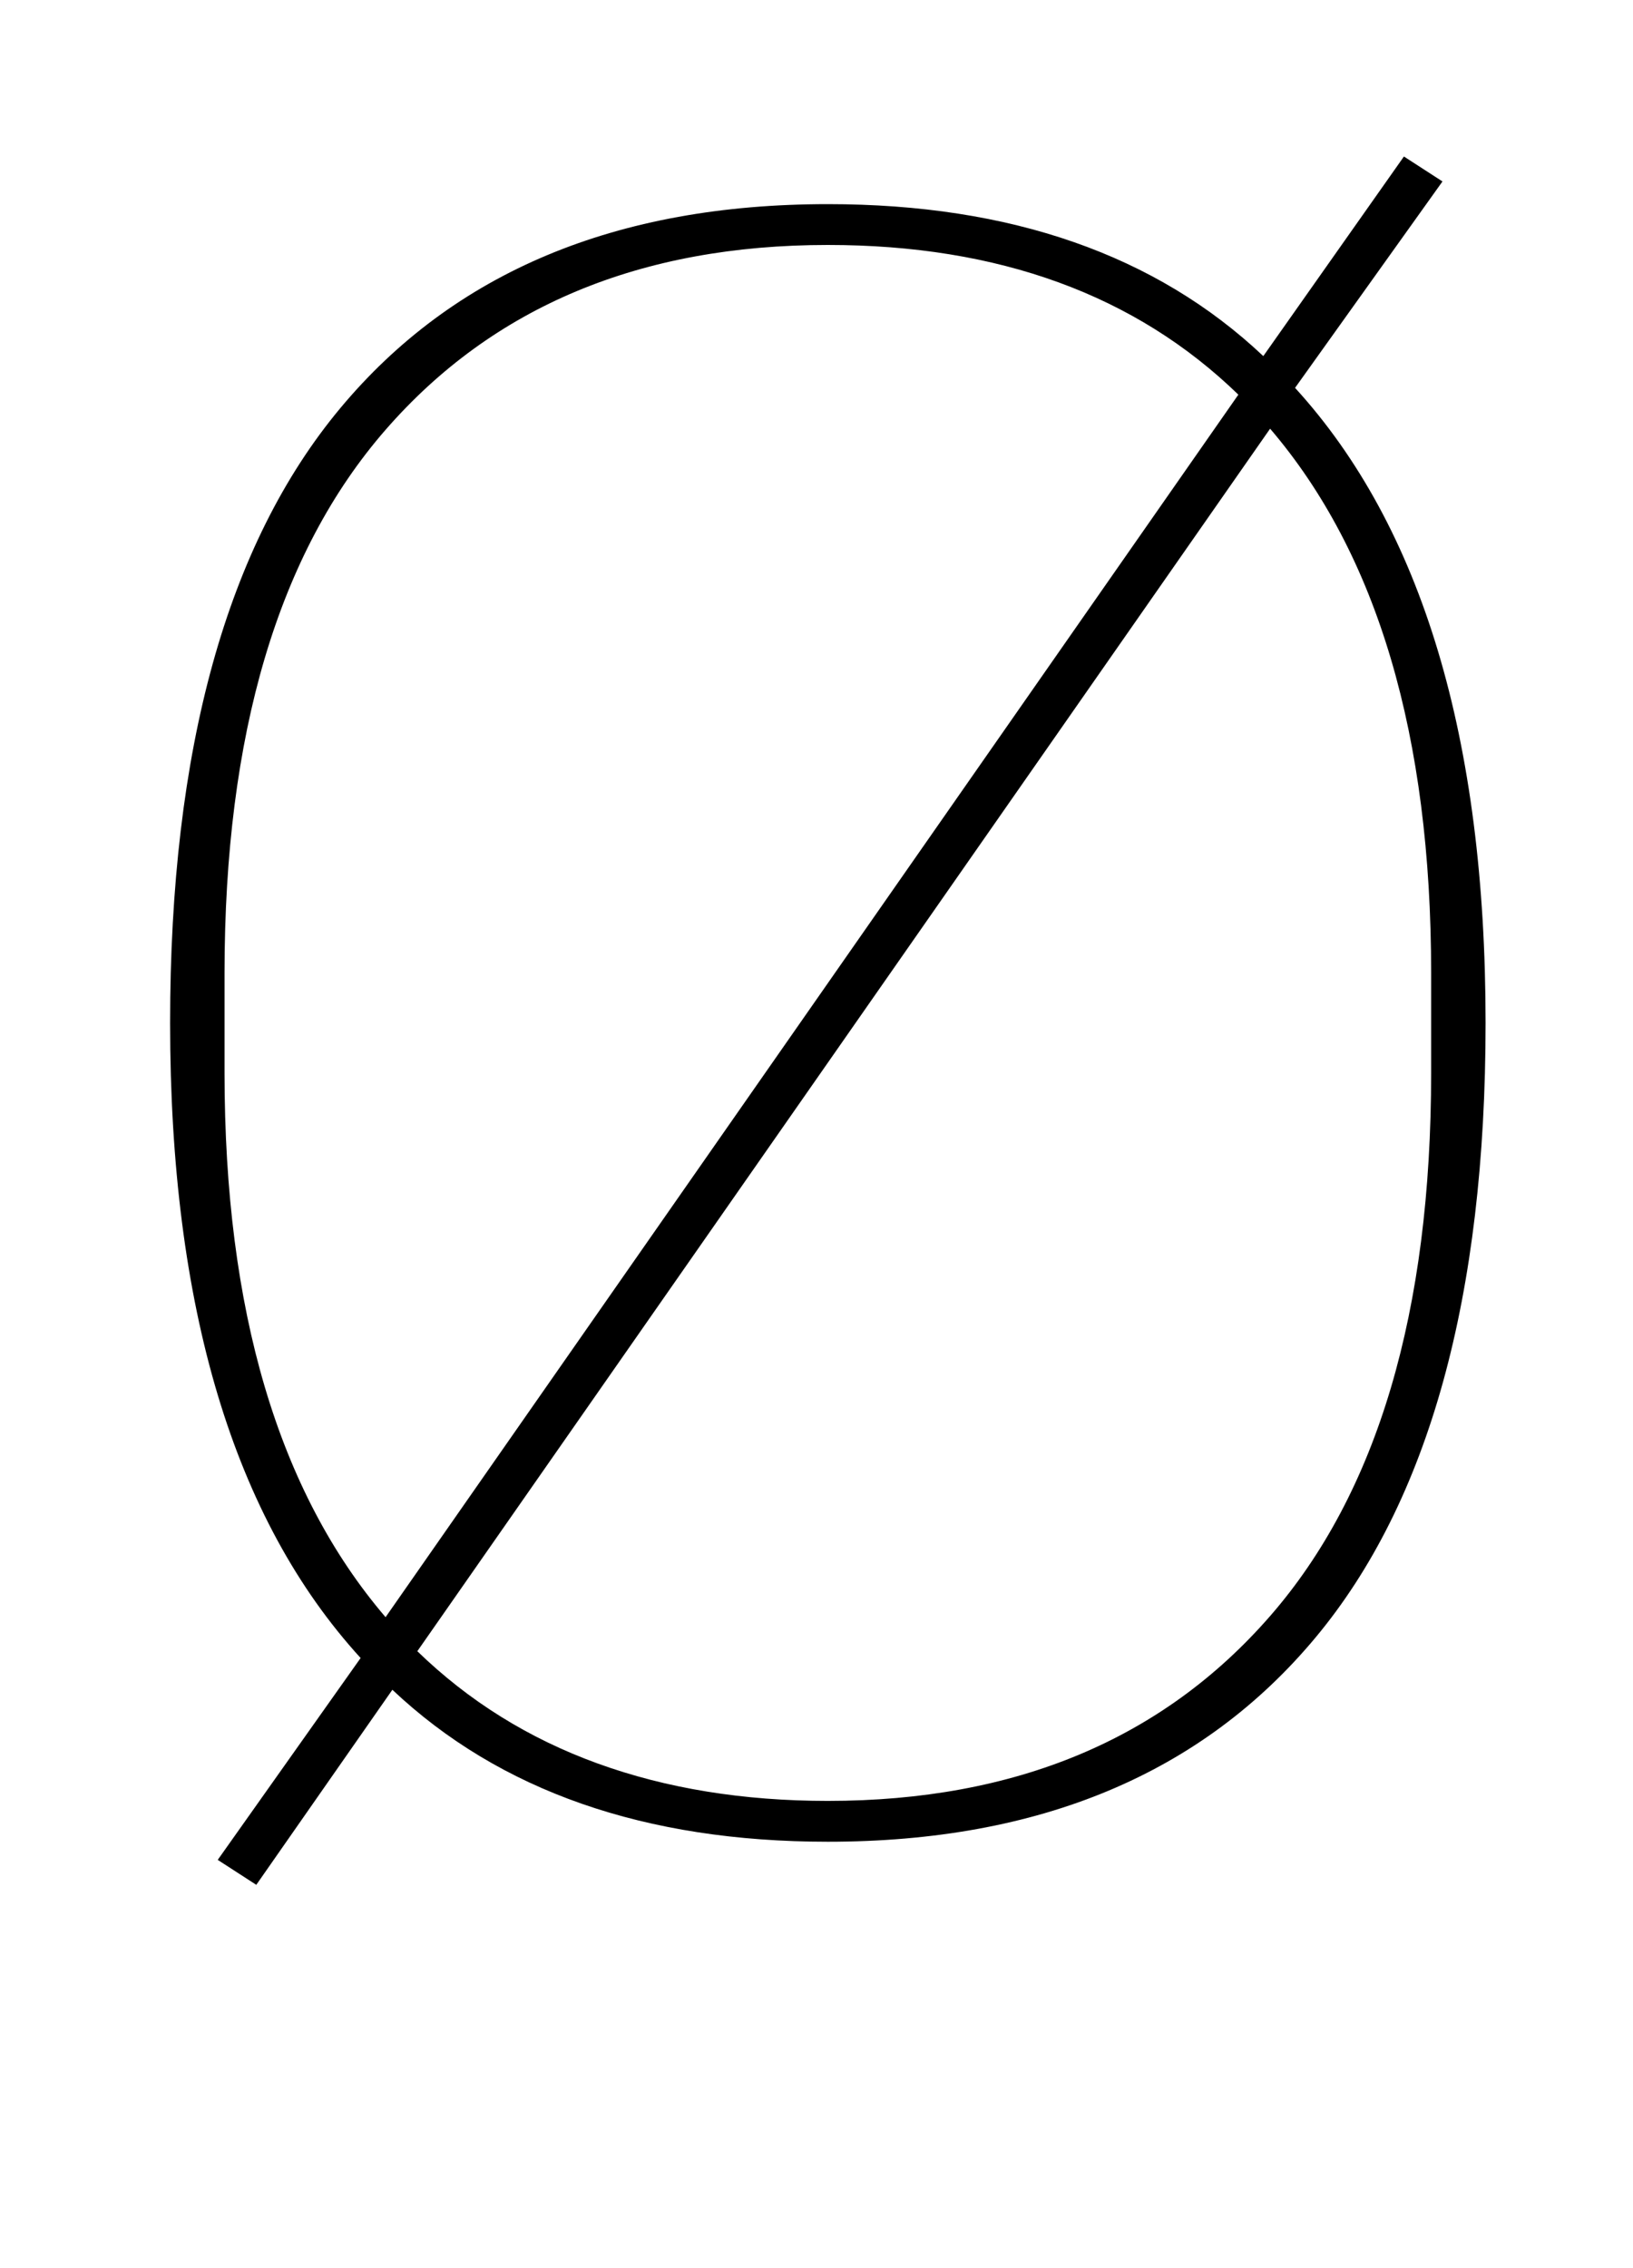<?xml version="1.0" standalone="no"?>
<!DOCTYPE svg PUBLIC "-//W3C//DTD SVG 1.1//EN" "http://www.w3.org/Graphics/SVG/1.1/DTD/svg11.dtd" >
<svg xmlns="http://www.w3.org/2000/svg" xmlns:xlink="http://www.w3.org/1999/xlink" version="1.1" viewBox="-10 0 720 1000">
  <g transform="matrix(1 0 0 -1 0 800)">
   <path fill="currentColor"
d="M86 -20l63 89q-84 92 -84 280q0 181 75 271t215 90q121 0 192 -67l62 88l17 -11l-65 -91q84 -92 84 -280q0 -181 -75 -271t-215 -90q-121 0 -192 67l-60 -86zM536 626q-68 66 -181 66q-124 0 -195 -81.5t-71 -239.5v-44q0 -157 71 -240zM355 6q124 0 195 81.5t71 239.5
v44q0 157 -71 240l-376 -539q34 -33 79.5 -49.5t101.5 -16.5z" />
  </g>

</svg>
